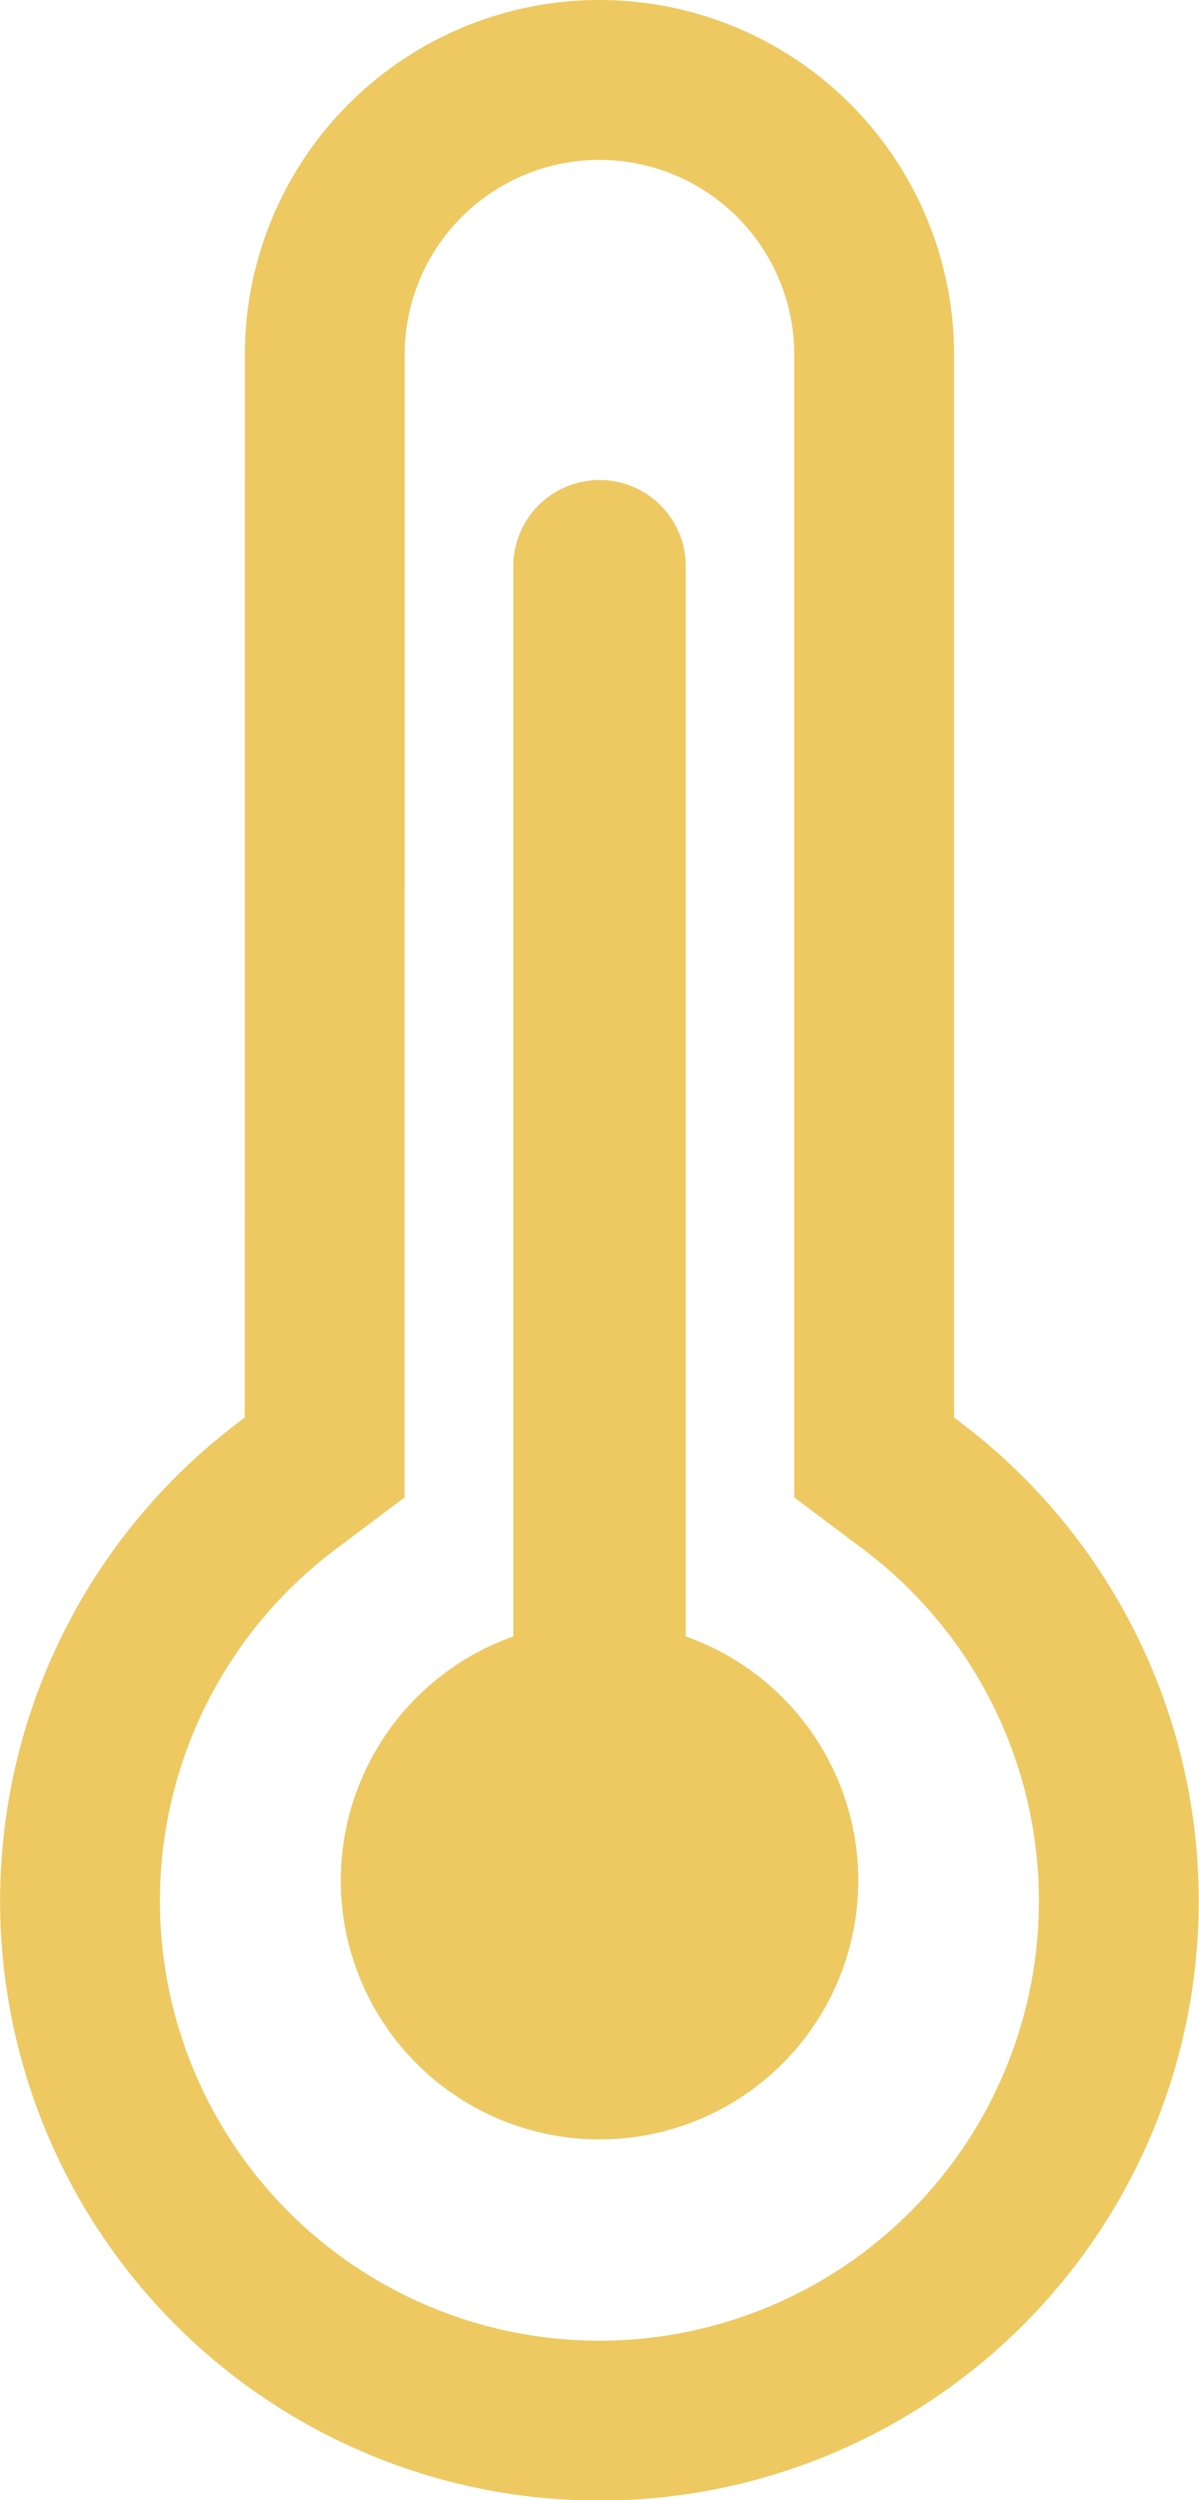 <svg xmlns="http://www.w3.org/2000/svg" width="15.005" height="31.273" viewBox="0 0 15.005 31.273">
  <defs>
    <style>
      .cls-1 {
        fill: none;
        stroke: #eec962;
        stroke-miterlimit: 10;
        stroke-width: 2px;
      }

      .cls-2 {
        fill: #eec962;
      }
    </style>
  </defs>
  <g id="humidity" transform="translate(1.008 1)">
    <path id="路径_5349" data-name="路径 5349" class="cls-1" d="M4643.1,2263.183a3.438,3.438,0,0,1,6.876,0v13.793l.458.344a6.5,6.5,0,1,1-7.793,0l.458-.344Z" transform="translate(-4640.044 -2259.745)"/>
    <path id="路径_5350" data-name="路径 5350" class="cls-2" d="M4648.863,2262.491a1.079,1.079,0,1,1,2.158,0v13.386a3.238,3.238,0,1,1-2.158,0Z" transform="translate(-4643.447 -2256.408)"/>
  </g>
</svg>
